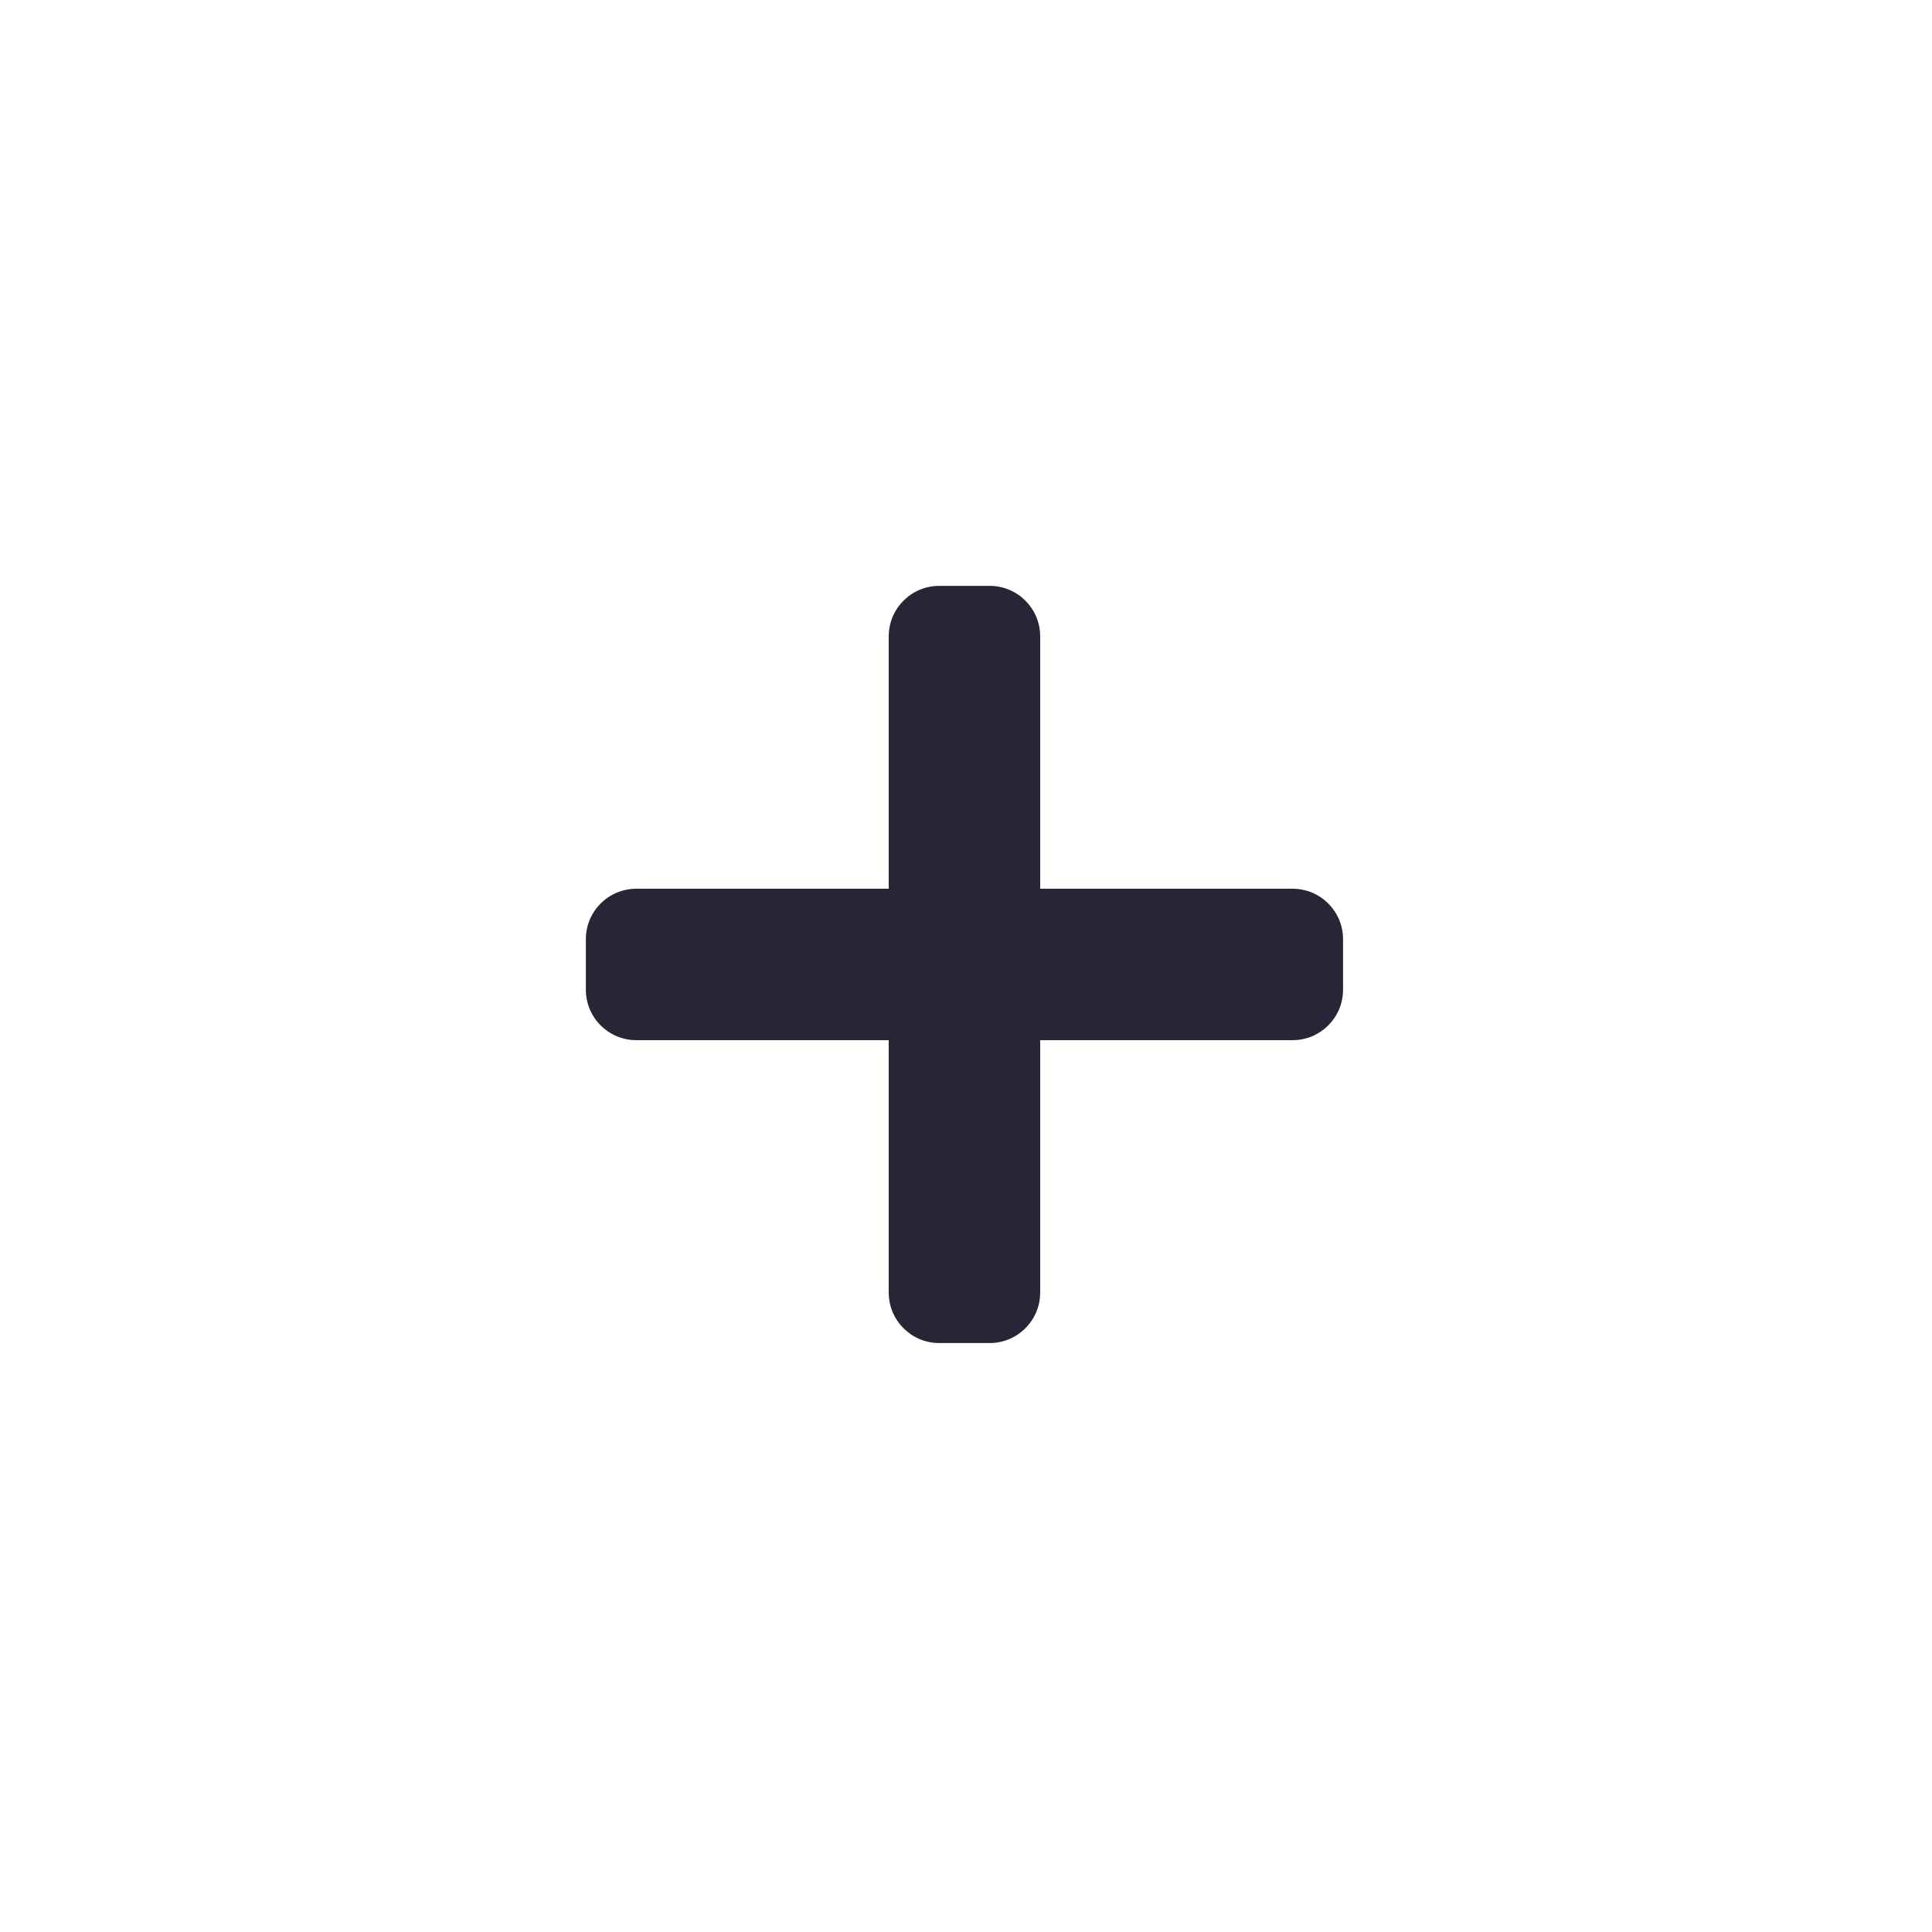 <?xml version="1.0" standalone="no"?><!DOCTYPE svg PUBLIC "-//W3C//DTD SVG 1.1//EN" "http://www.w3.org/Graphics/SVG/1.1/DTD/svg11.dtd"><svg width="200" height="200" viewBox="0 0 200 200" version="1.1" xmlns="http://www.w3.org/2000/svg" xmlns:xlink="http://www.w3.org/1999/xlink"><defs><style type="text/css"><![CDATA[
@font-face { font-family: ifont; src: url("//at.alicdn.com/t/font_1442373896_4754455.eot?#iefix") format("embedded-opentype"), url("//at.alicdn.com/t/font_1442373896_4754455.woff") format("woff"), url("//at.alicdn.com/t/font_1442373896_4754455.ttf") format("truetype"), url("//at.alicdn.com/t/font_1442373896_4754455.svg#ifont") format("svg"); }

]]></style></defs><g class="transform-group"><g transform="scale(0.195, 0.195)"><path d="M686.192 471.804 552.198 471.804 552.198 337.815c0-14.798-12.001-26.797-26.798-26.797l-26.798 0c-14.799 0-26.798 12-26.798 26.797l0 133.989L337.808 471.804c-14.804 0-26.798 12-26.798 26.797l0 26.797c0 14.803 11.995 26.797 26.798 26.797l133.994 0 0 133.989c0 14.803 12.001 26.797 26.798 26.797l26.798 0c14.799 0 26.798-11.994 26.798-26.797L552.197 552.196l133.994 0c14.799 0 26.798-11.994 26.798-26.797l0-26.797C712.991 483.803 700.99 471.804 686.192 471.804z" fill="#272636"></path></g></g></svg>